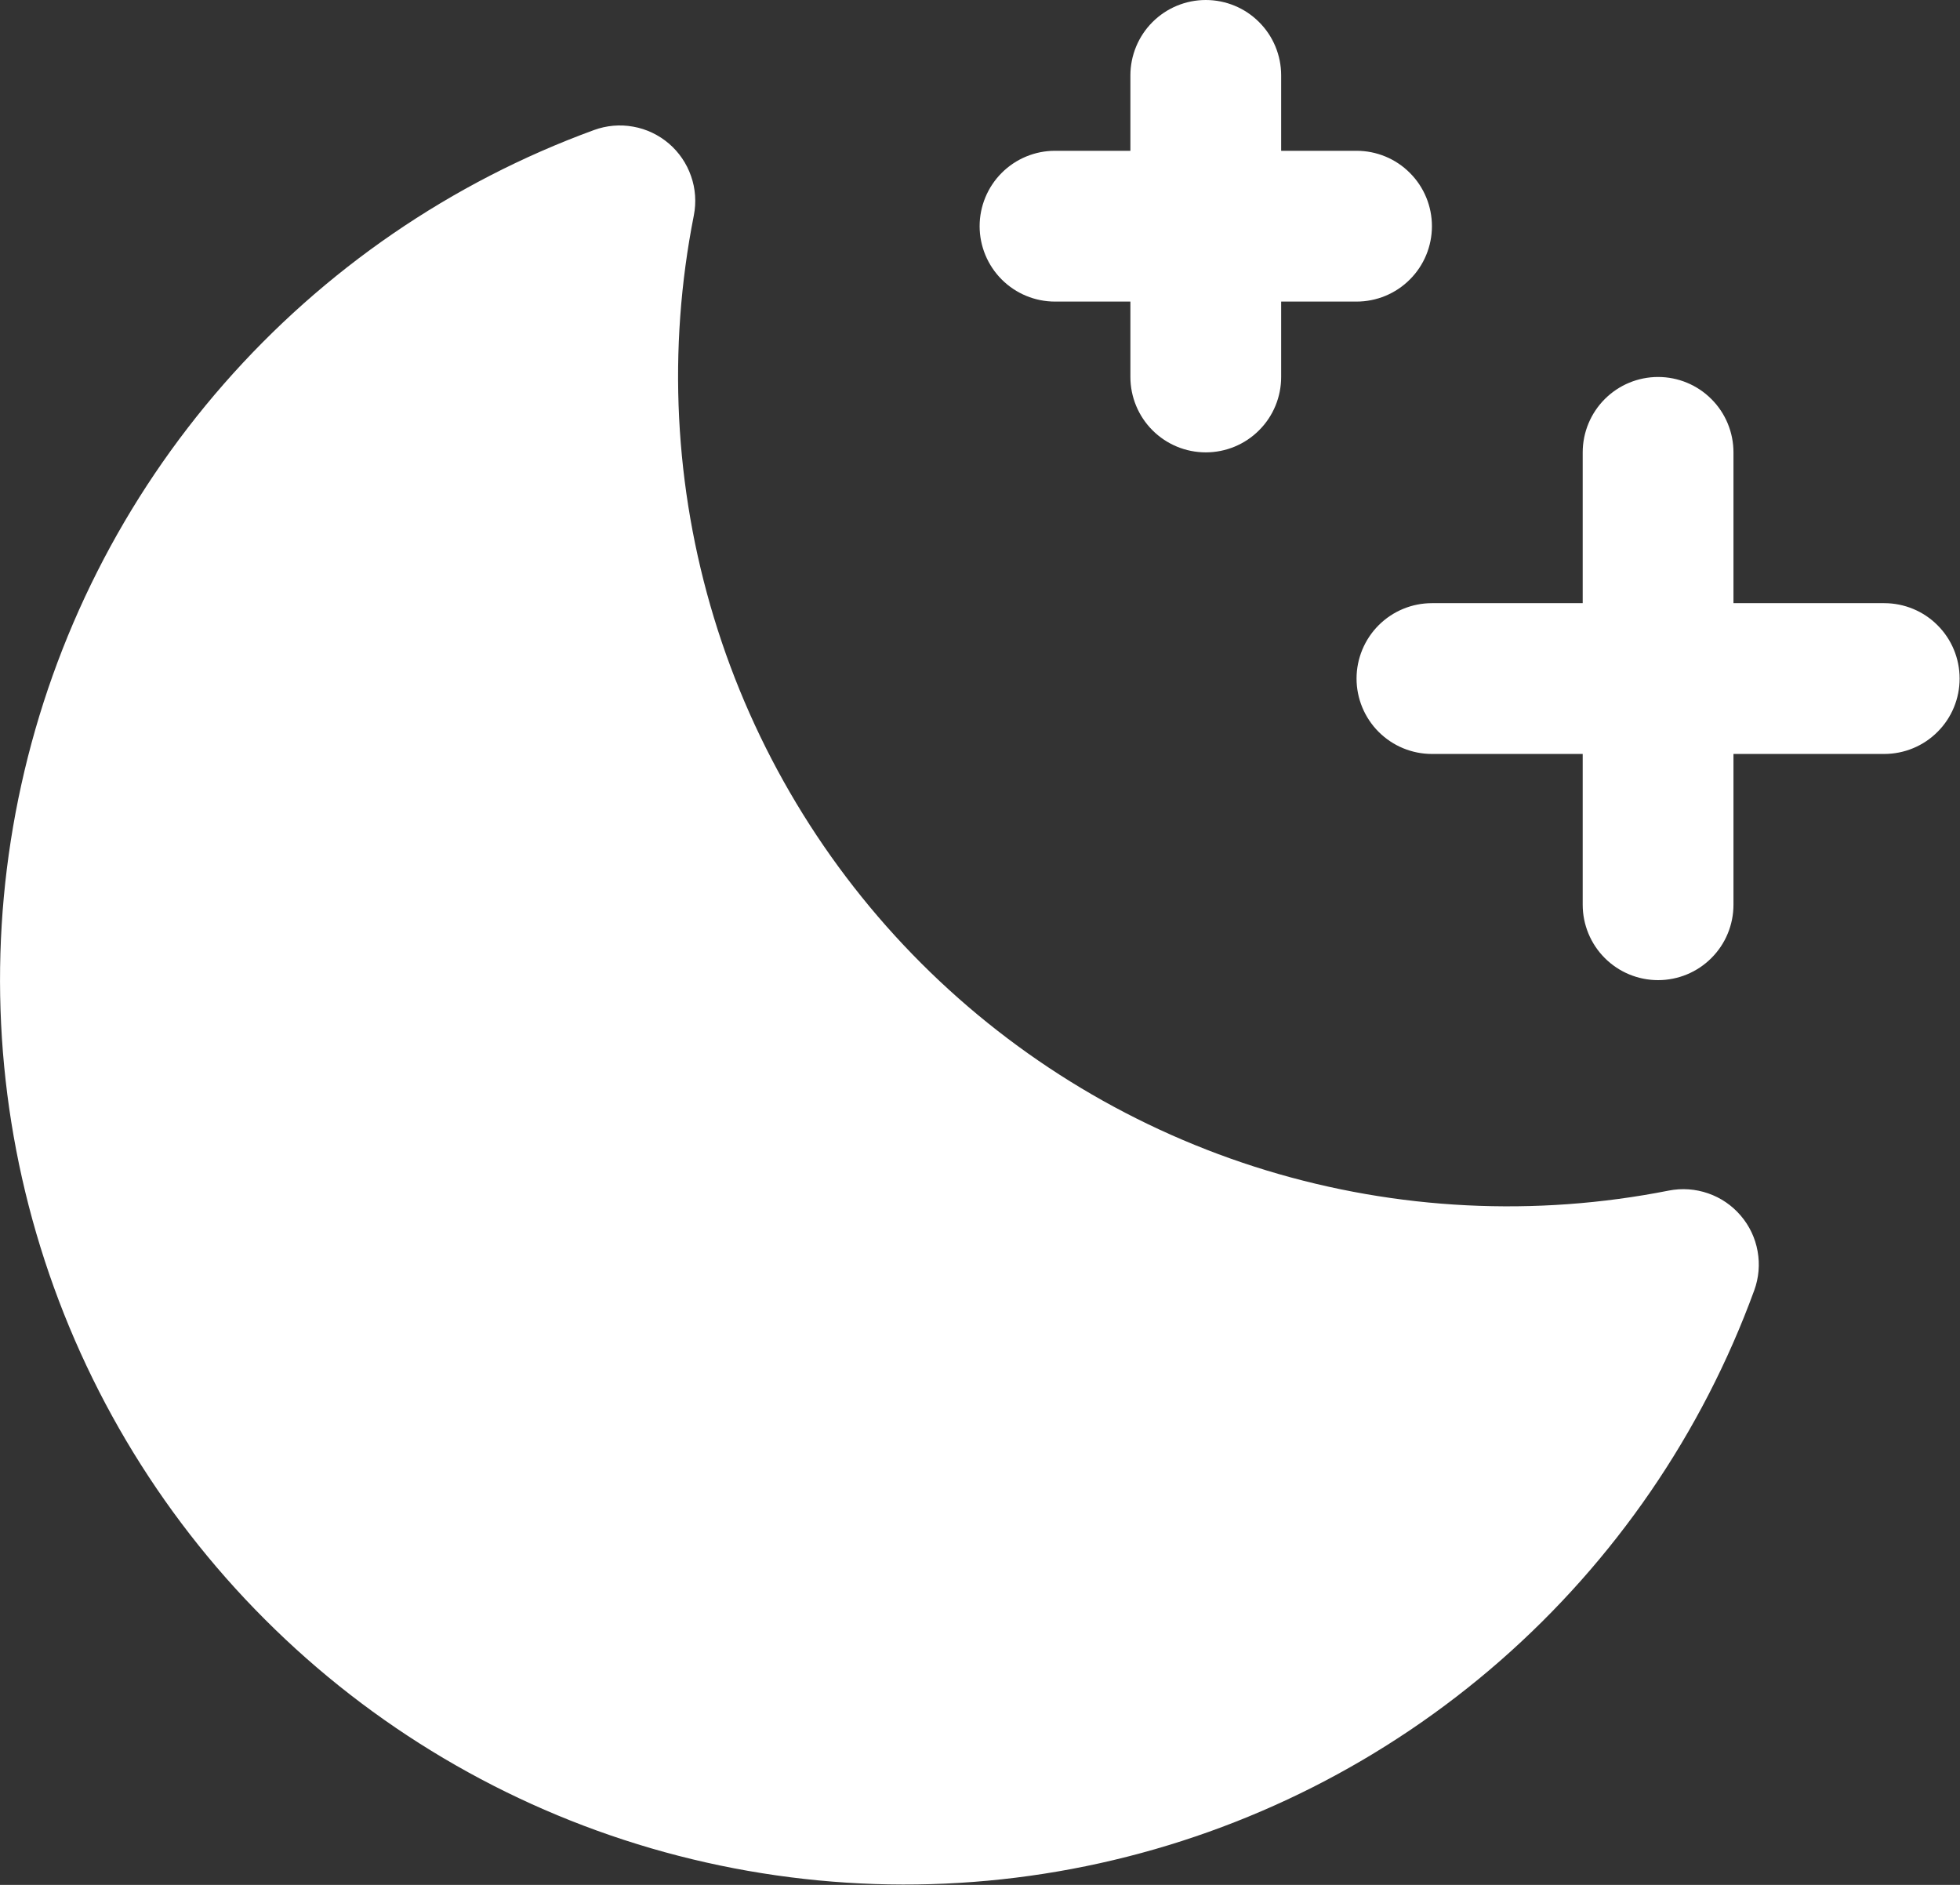 <svg width="26" height="25" viewBox="0 0 26 25" fill="none" xmlns="http://www.w3.org/2000/svg">
<rect x="0" y="0" width="26" height="25" fill="#333333" stroke="none"/>
<path d="M25.995 9C25.995 9.265 25.89 9.52 25.702 9.707C25.515 9.895 25.26 10 24.995 10H22.995V12C22.995 12.265 22.89 12.52 22.702 12.707C22.515 12.895 22.26 13 21.995 13C21.73 13 21.476 12.895 21.288 12.707C21.101 12.52 20.995 12.265 20.995 12V10H18.995C18.73 10 18.476 9.895 18.288 9.707C18.101 9.52 17.995 9.265 17.995 9C17.995 8.735 18.101 8.48 18.288 8.293C18.476 8.105 18.73 8 18.995 8H20.995V6C20.995 5.735 21.101 5.48 21.288 5.293C21.476 5.105 21.73 5 21.995 5C22.26 5 22.515 5.105 22.702 5.293C22.89 5.48 22.995 5.735 22.995 6V8H24.995C25.26 8 25.515 8.105 25.702 8.293C25.89 8.48 25.995 8.735 25.995 9ZM13.995 4H14.995V5C14.995 5.265 15.101 5.52 15.288 5.707C15.476 5.895 15.73 6 15.995 6C16.26 6 16.515 5.895 16.702 5.707C16.89 5.52 16.995 5.265 16.995 5V4H17.995C18.26 4 18.515 3.895 18.702 3.707C18.89 3.52 18.995 3.265 18.995 3C18.995 2.735 18.89 2.48 18.702 2.293C18.515 2.105 18.26 2 17.995 2H16.995V1C16.995 0.735 16.89 0.48 16.702 0.293C16.515 0.105 16.26 0 15.995 0C15.73 0 15.476 0.105 15.288 0.293C15.101 0.48 14.995 0.735 14.995 1V2H13.995C13.73 2 13.476 2.105 13.288 2.293C13.101 2.48 12.995 2.735 12.995 3C12.995 3.265 13.101 3.52 13.288 3.707C13.476 3.895 13.73 4 13.995 4ZM22.138 15.791C20.364 16.142 18.531 16.05 16.801 15.524C15.072 14.998 13.498 14.054 12.22 12.776C10.941 11.497 9.997 9.924 9.471 8.194C8.945 6.464 8.853 4.631 9.204 2.857C9.238 2.683 9.226 2.503 9.167 2.336C9.109 2.168 9.007 2.019 8.873 1.904C8.738 1.789 8.575 1.711 8.4 1.68C8.225 1.648 8.046 1.664 7.879 1.725C5.985 2.417 4.297 3.576 2.969 5.093C1.641 6.61 0.717 8.438 0.283 10.407C-0.152 12.375 -0.084 14.422 0.481 16.357C1.046 18.293 2.089 20.055 3.515 21.48C4.94 22.906 6.702 23.95 8.638 24.515C10.573 25.079 12.62 25.148 14.588 24.713C16.557 24.278 18.385 23.354 19.902 22.026C21.419 20.698 22.578 19.01 23.27 17.116C23.331 16.95 23.347 16.77 23.315 16.595C23.284 16.421 23.207 16.258 23.091 16.123C22.976 15.988 22.827 15.886 22.659 15.828C22.492 15.77 22.312 15.757 22.138 15.791Z" fill="white"/>
</svg>
